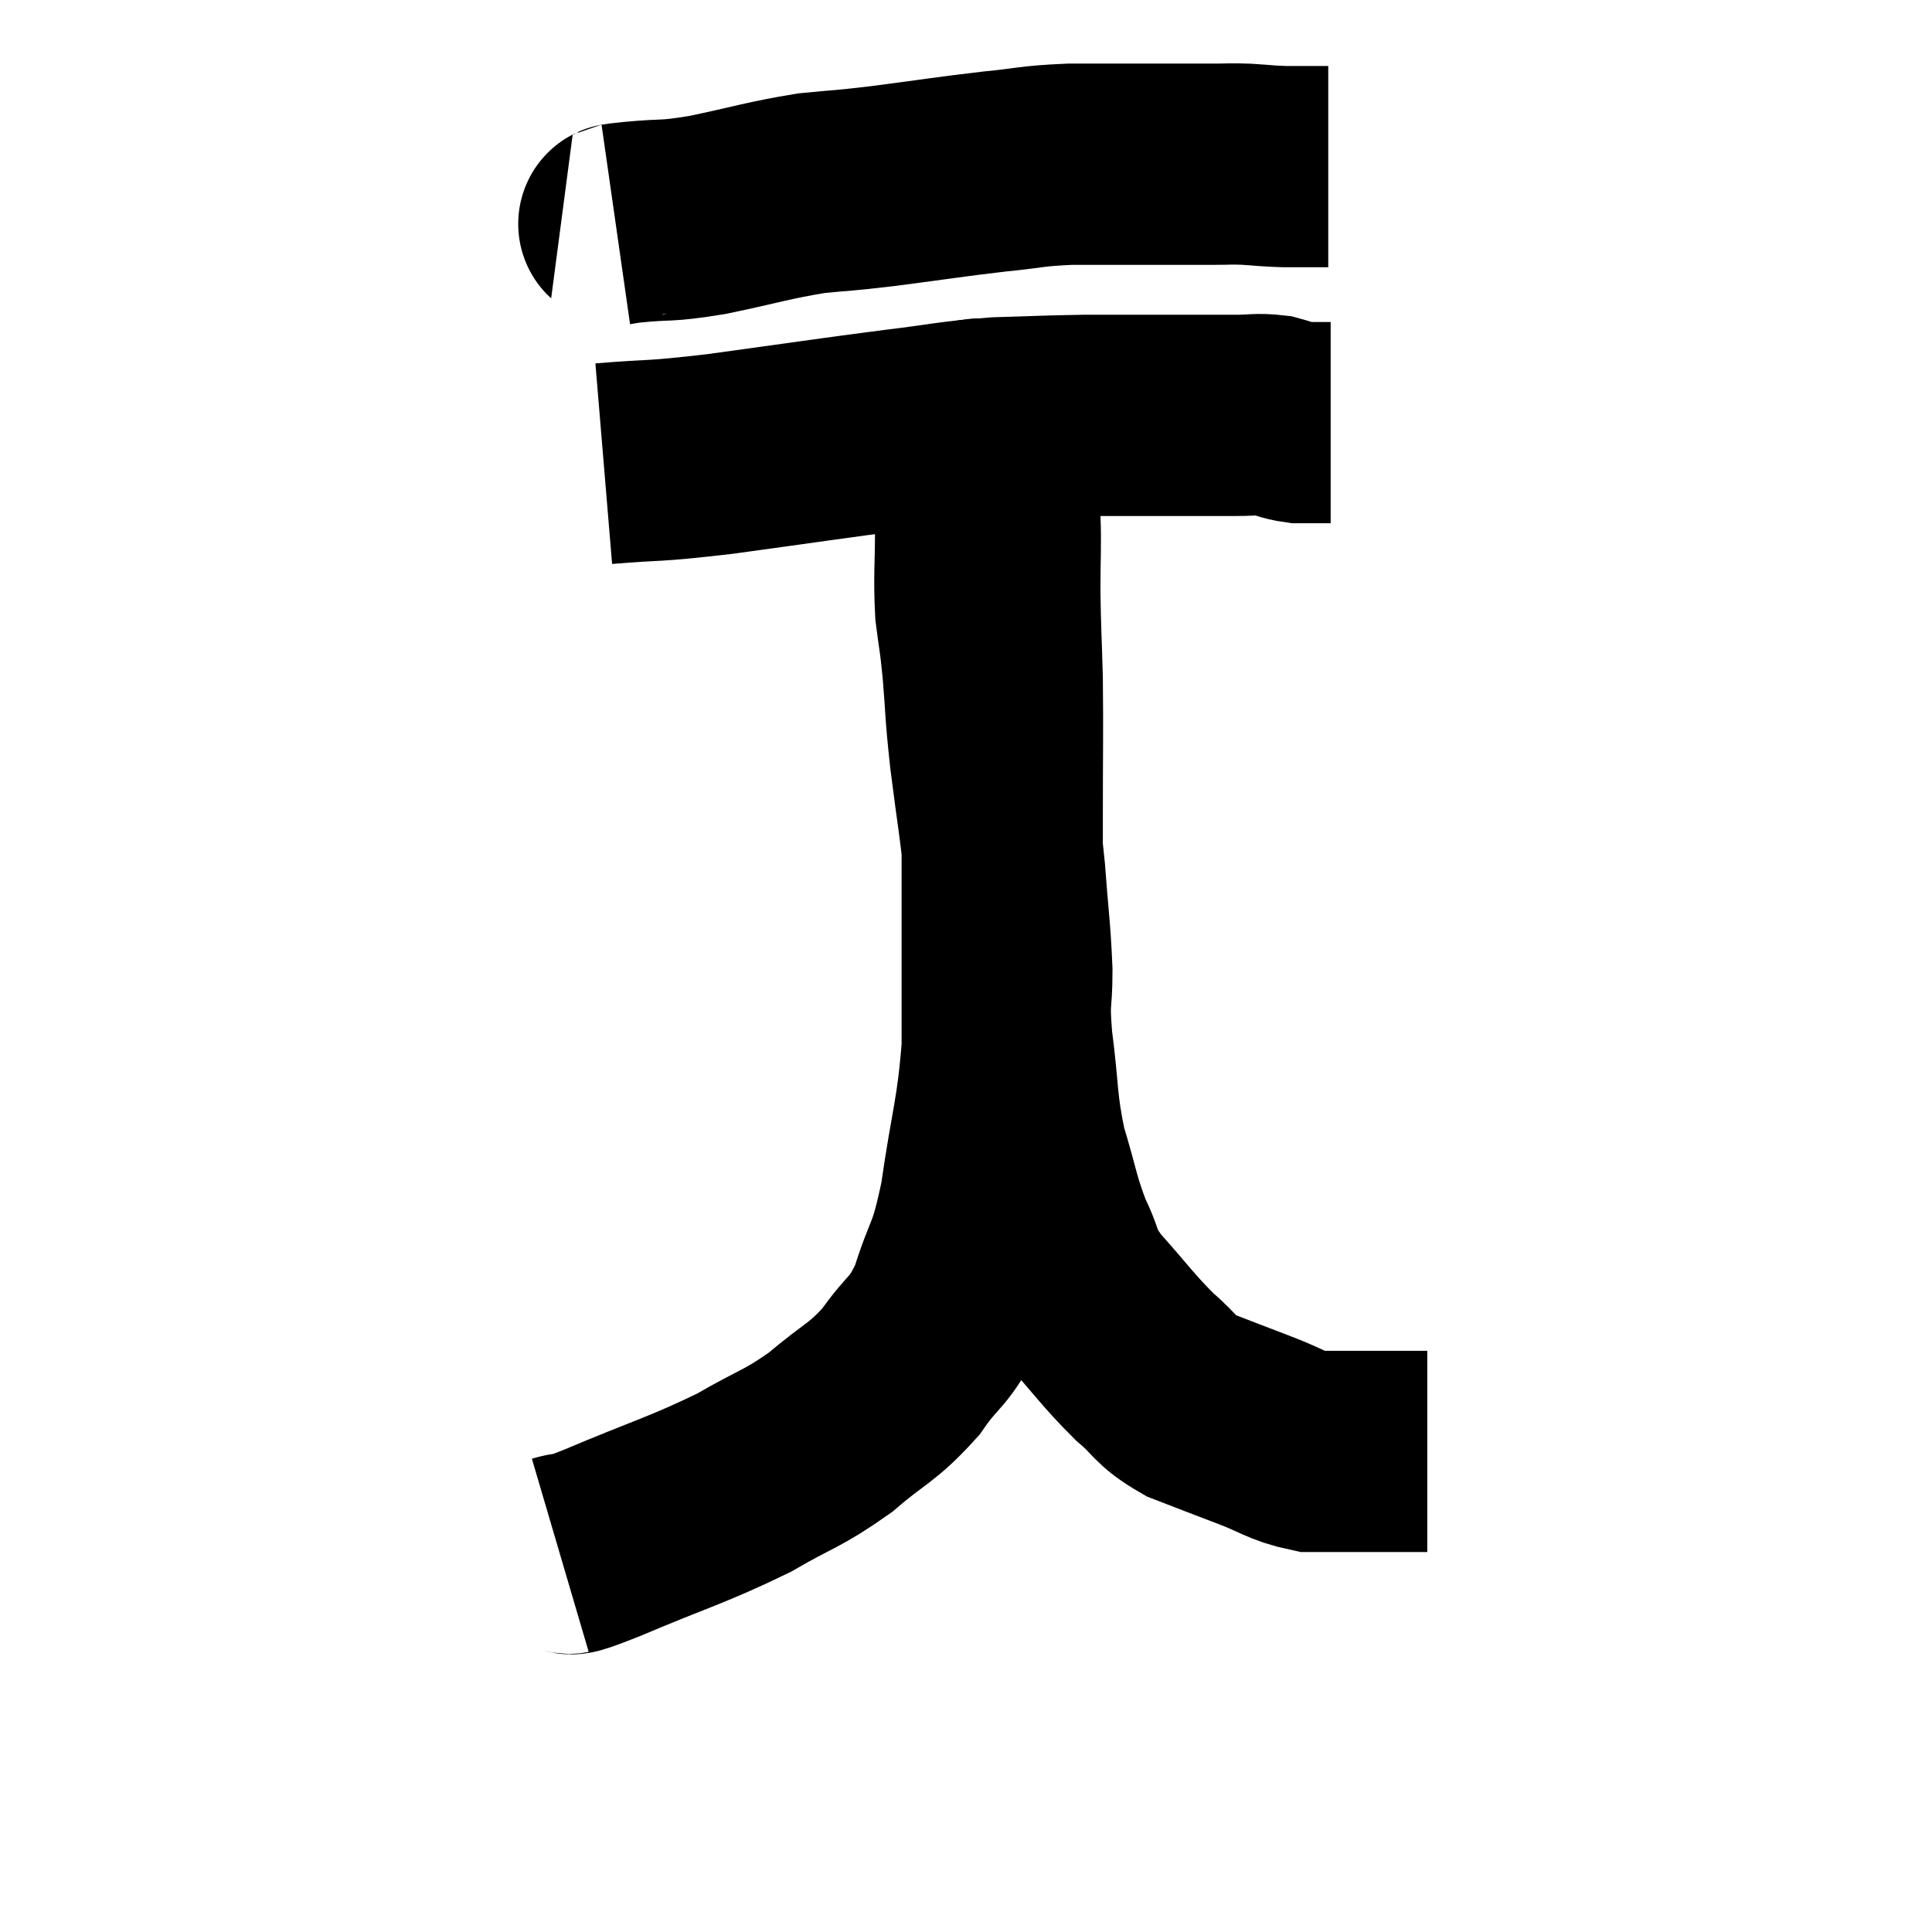<svg width="48" height="48" viewBox="0 0 48 48" xmlns="http://www.w3.org/2000/svg"><path d="M 15.3 5.58 C 15.51 5.55, 15.15 5.58, 15.72 5.52 C 16.65 5.43, 16.47 5.52, 17.58 5.34 C 18.87 5.07, 19.065 4.98, 20.16 4.8 C 21.06 4.71, 20.82 4.755, 21.96 4.62 C 23.34 4.44, 23.565 4.395, 24.72 4.26 C 25.65 4.17, 25.575 4.125, 26.58 4.08 C 27.66 4.08, 27.84 4.08, 28.74 4.08 C 29.46 4.08, 29.625 4.08, 30.18 4.08 C 30.57 4.08, 30.525 4.065, 30.96 4.08 C 31.44 4.11, 31.455 4.125, 31.92 4.14 C 32.37 4.14, 32.55 4.14, 32.82 4.14 C 32.91 4.14, 32.955 4.14, 33 4.14 L 33 4.14" fill="none" stroke="black" stroke-width="5"></path><path d="M 15 11.52 C 16.44 11.4, 16.065 11.49, 17.88 11.28 C 20.07 10.98, 20.535 10.905, 22.26 10.68 C 23.52 10.53, 23.61 10.47, 24.78 10.38 C 25.86 10.35, 25.95 10.335, 26.94 10.32 C 27.84 10.32, 27.795 10.32, 28.74 10.32 C 29.73 10.32, 30 10.32, 30.72 10.32 C 31.17 10.32, 31.23 10.275, 31.62 10.32 C 31.95 10.41, 31.965 10.455, 32.28 10.5 C 32.58 10.5, 32.685 10.5, 32.88 10.5 C 32.97 10.5, 33.015 10.5, 33.06 10.5 L 33.06 10.5" fill="none" stroke="black" stroke-width="5"></path><path d="M 13.92 38.64 C 14.43 38.49, 13.8 38.79, 14.94 38.34 C 16.71 37.59, 17.055 37.53, 18.48 36.84 C 19.56 36.21, 19.665 36.27, 20.64 35.58 C 21.51 34.83, 21.645 34.89, 22.38 34.08 C 22.98 33.21, 23.085 33.405, 23.58 32.34 C 23.97 31.08, 24.03 31.395, 24.36 29.82 C 24.63 27.93, 24.765 27.75, 24.9 26.04 C 24.9 24.51, 24.9 24.42, 24.9 22.98 C 24.9 21.63, 24.9 21.81, 24.9 20.28 C 24.9 18.57, 24.915 18.255, 24.9 16.86 C 24.87 15.78, 24.855 15.705, 24.84 14.7 C 24.84 13.77, 24.87 13.53, 24.84 12.84 C 24.78 12.39, 24.78 12.405, 24.72 11.94 C 24.66 11.46, 24.675 11.295, 24.6 10.98 C 24.51 10.83, 24.48 10.8, 24.42 10.68 C 24.39 10.59, 24.39 10.56, 24.36 10.5 C 24.33 10.47, 24.33 10.35, 24.3 10.44 C 24.27 10.65, 24.255 10.2, 24.24 10.86 C 24.24 11.97, 24.24 12, 24.24 13.08 C 24.24 14.13, 24.195 14.295, 24.24 15.18 C 24.33 15.9, 24.33 15.72, 24.42 16.62 C 24.51 17.7, 24.465 17.52, 24.6 18.78 C 24.78 20.22, 24.825 20.325, 24.96 21.66 C 25.05 22.89, 25.095 23.07, 25.14 24.12 C 25.14 24.99, 25.05 24.735, 25.14 25.86 C 25.32 27.24, 25.245 27.39, 25.5 28.62 C 25.83 29.7, 25.815 29.88, 26.16 30.78 C 26.52 31.5, 26.31 31.425, 26.88 32.22 C 27.66 33.09, 27.765 33.285, 28.44 33.96 C 29.01 34.44, 28.905 34.53, 29.58 34.92 C 30.36 35.22, 30.39 35.235, 31.14 35.52 C 31.86 35.79, 31.95 35.925, 32.58 36.06 C 33.12 36.06, 33.195 36.06, 33.66 36.06 C 34.05 36.06, 34.02 36.06, 34.44 36.06 C 34.89 36.06, 35.085 36.06, 35.34 36.06 C 35.4 36.06, 35.43 36.06, 35.46 36.06 L 35.46 36.06" fill="none" stroke="black" stroke-width="5"></path></svg>